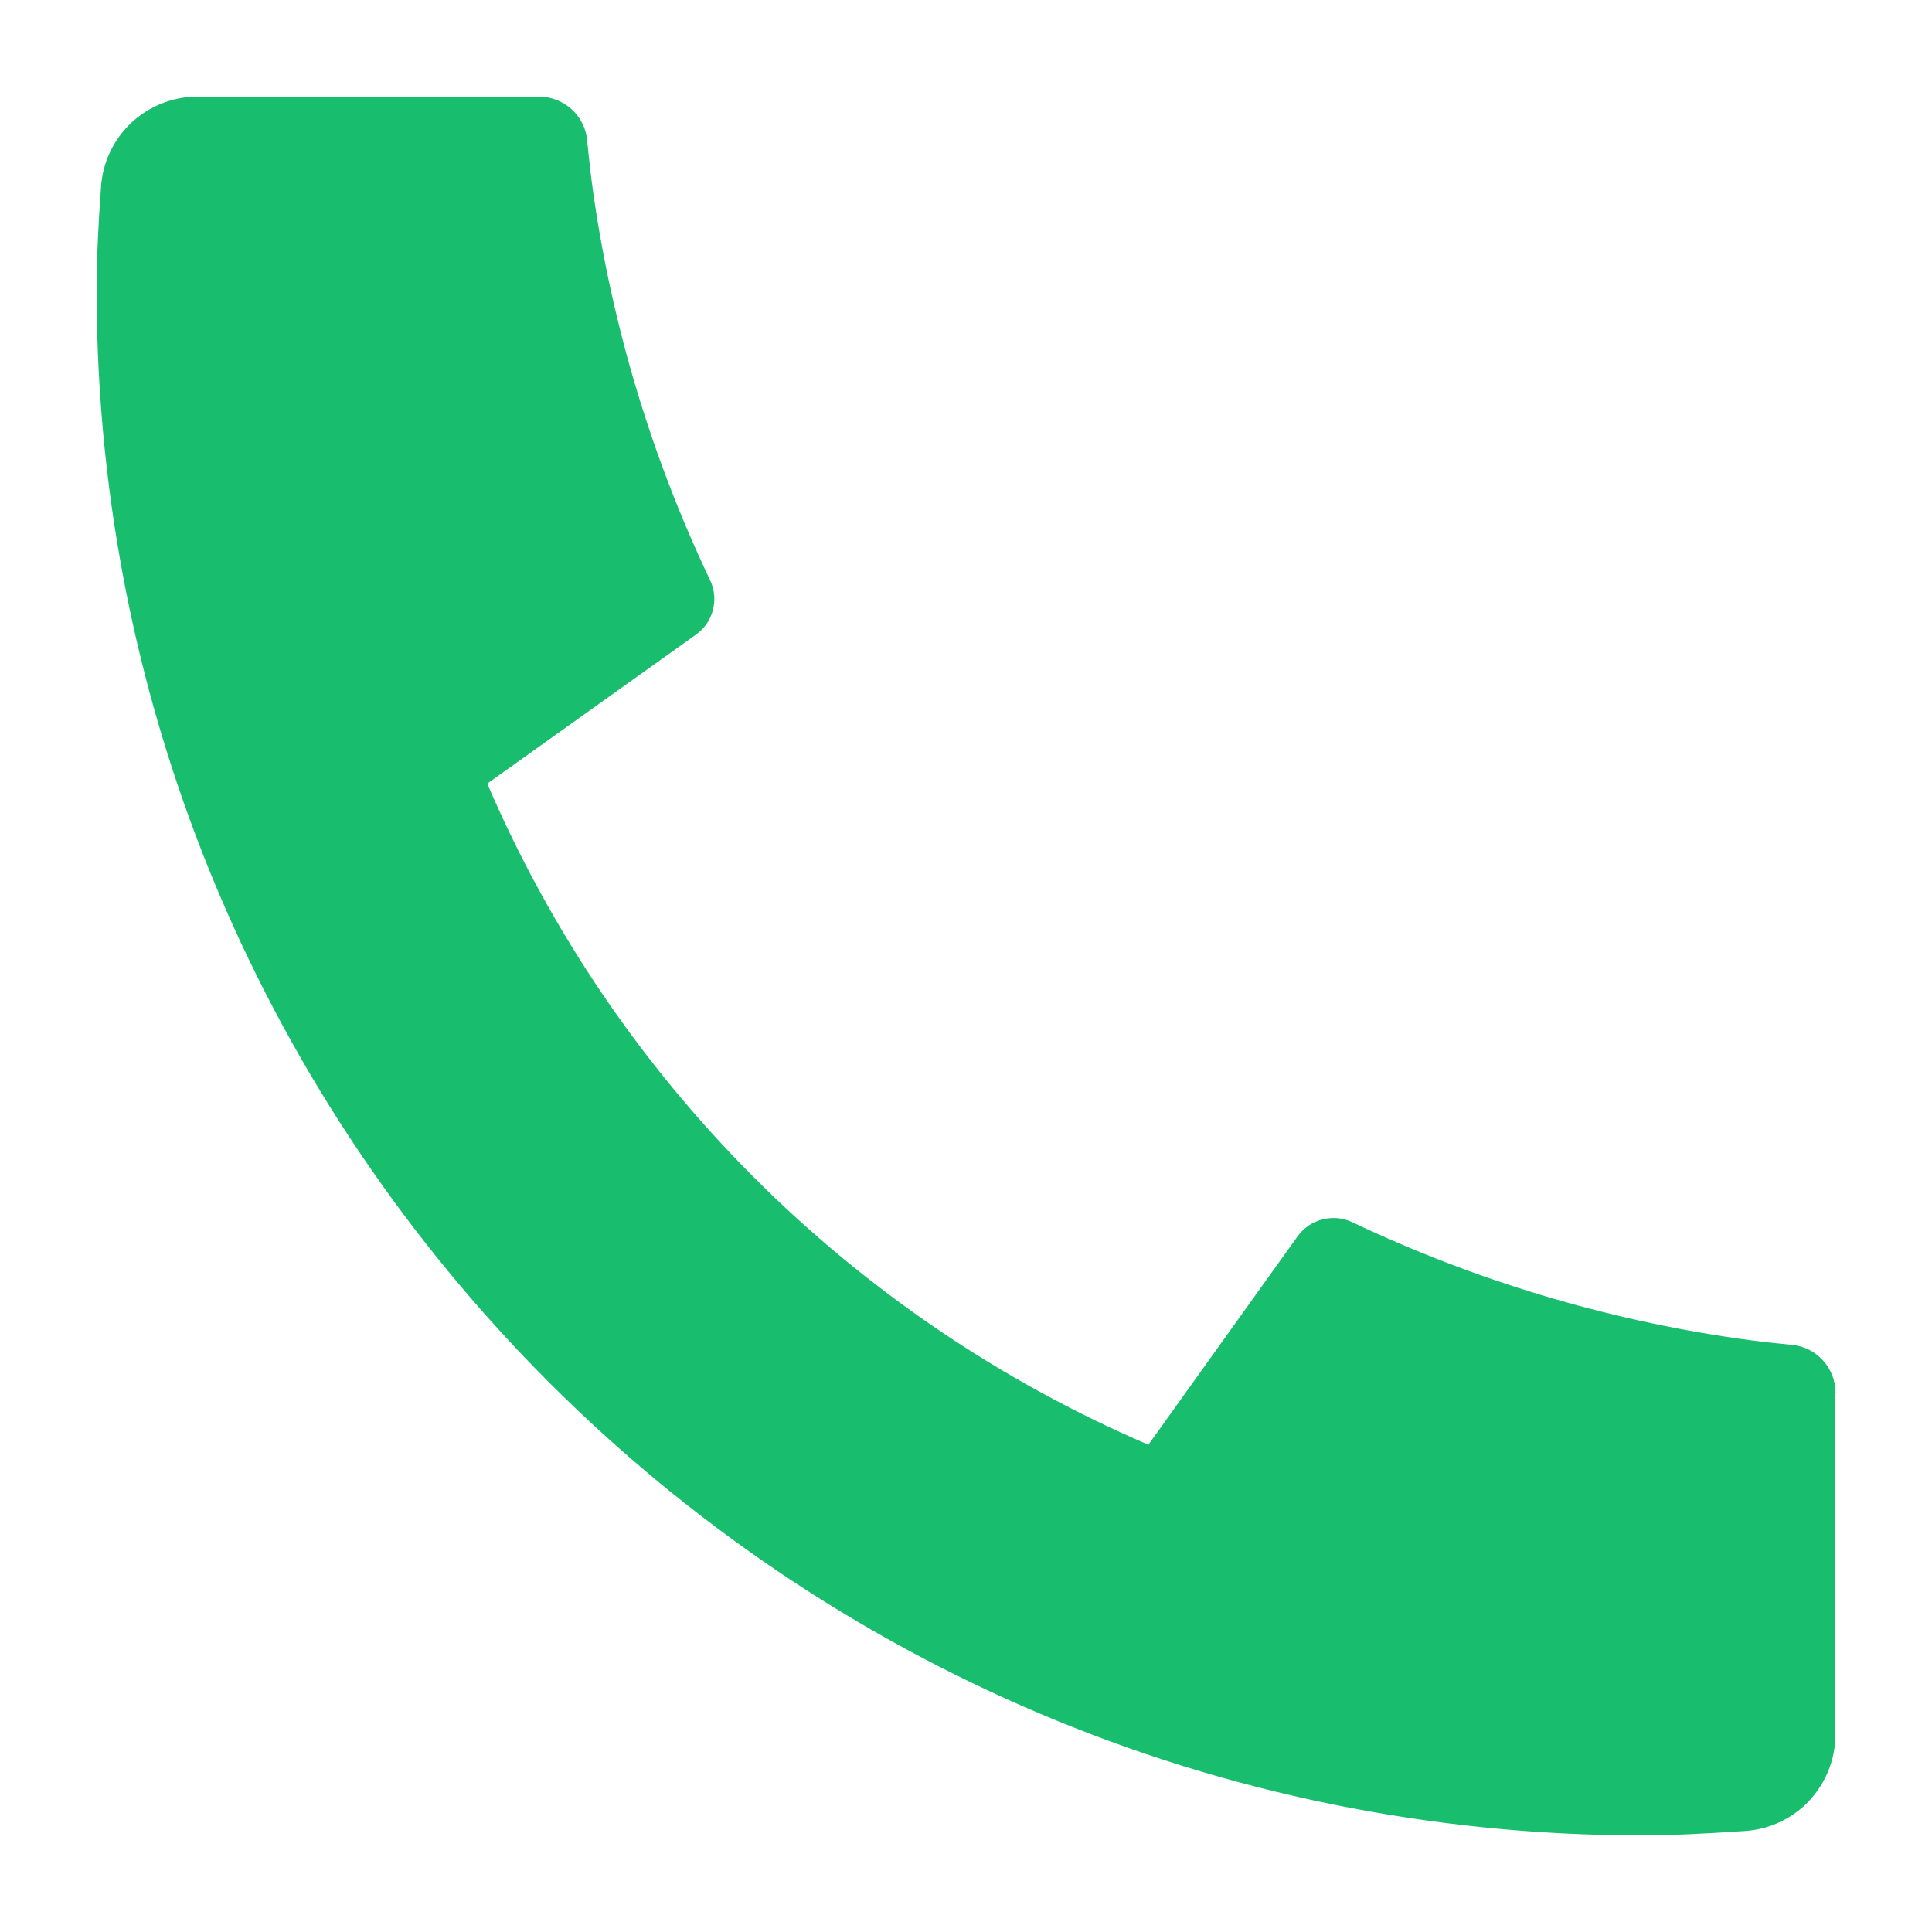 <svg width="10" height="10" viewBox="0 0 10 10" fill="none" xmlns="http://www.w3.org/2000/svg">
<path d="M9.5 7.21V8.978C9.5 9.105 9.452 9.226 9.366 9.319C9.28 9.412 9.161 9.468 9.035 9.477C8.816 9.492 8.638 9.5 8.5 9.5C4.082 9.5 0.5 5.918 0.5 1.5C0.5 1.362 0.507 1.183 0.523 0.965C0.532 0.839 0.588 0.721 0.681 0.634C0.774 0.548 0.895 0.5 1.022 0.5H2.79C2.852 0.5 2.912 0.523 2.958 0.565C3.004 0.606 3.033 0.663 3.039 0.725C3.05 0.84 3.061 0.931 3.071 1.001C3.17 1.694 3.374 2.369 3.675 3.002C3.723 3.102 3.692 3.221 3.602 3.285L2.522 4.056C3.182 5.593 4.407 6.818 5.944 7.478L6.715 6.401C6.746 6.357 6.792 6.325 6.844 6.312C6.897 6.298 6.952 6.303 7.001 6.327C7.634 6.627 8.308 6.83 9.001 6.929C9.07 6.939 9.162 6.95 9.276 6.961C9.338 6.967 9.395 6.996 9.436 7.042C9.478 7.088 9.501 7.148 9.501 7.21H9.5Z" fill="#18BE6E"/>
</svg>
